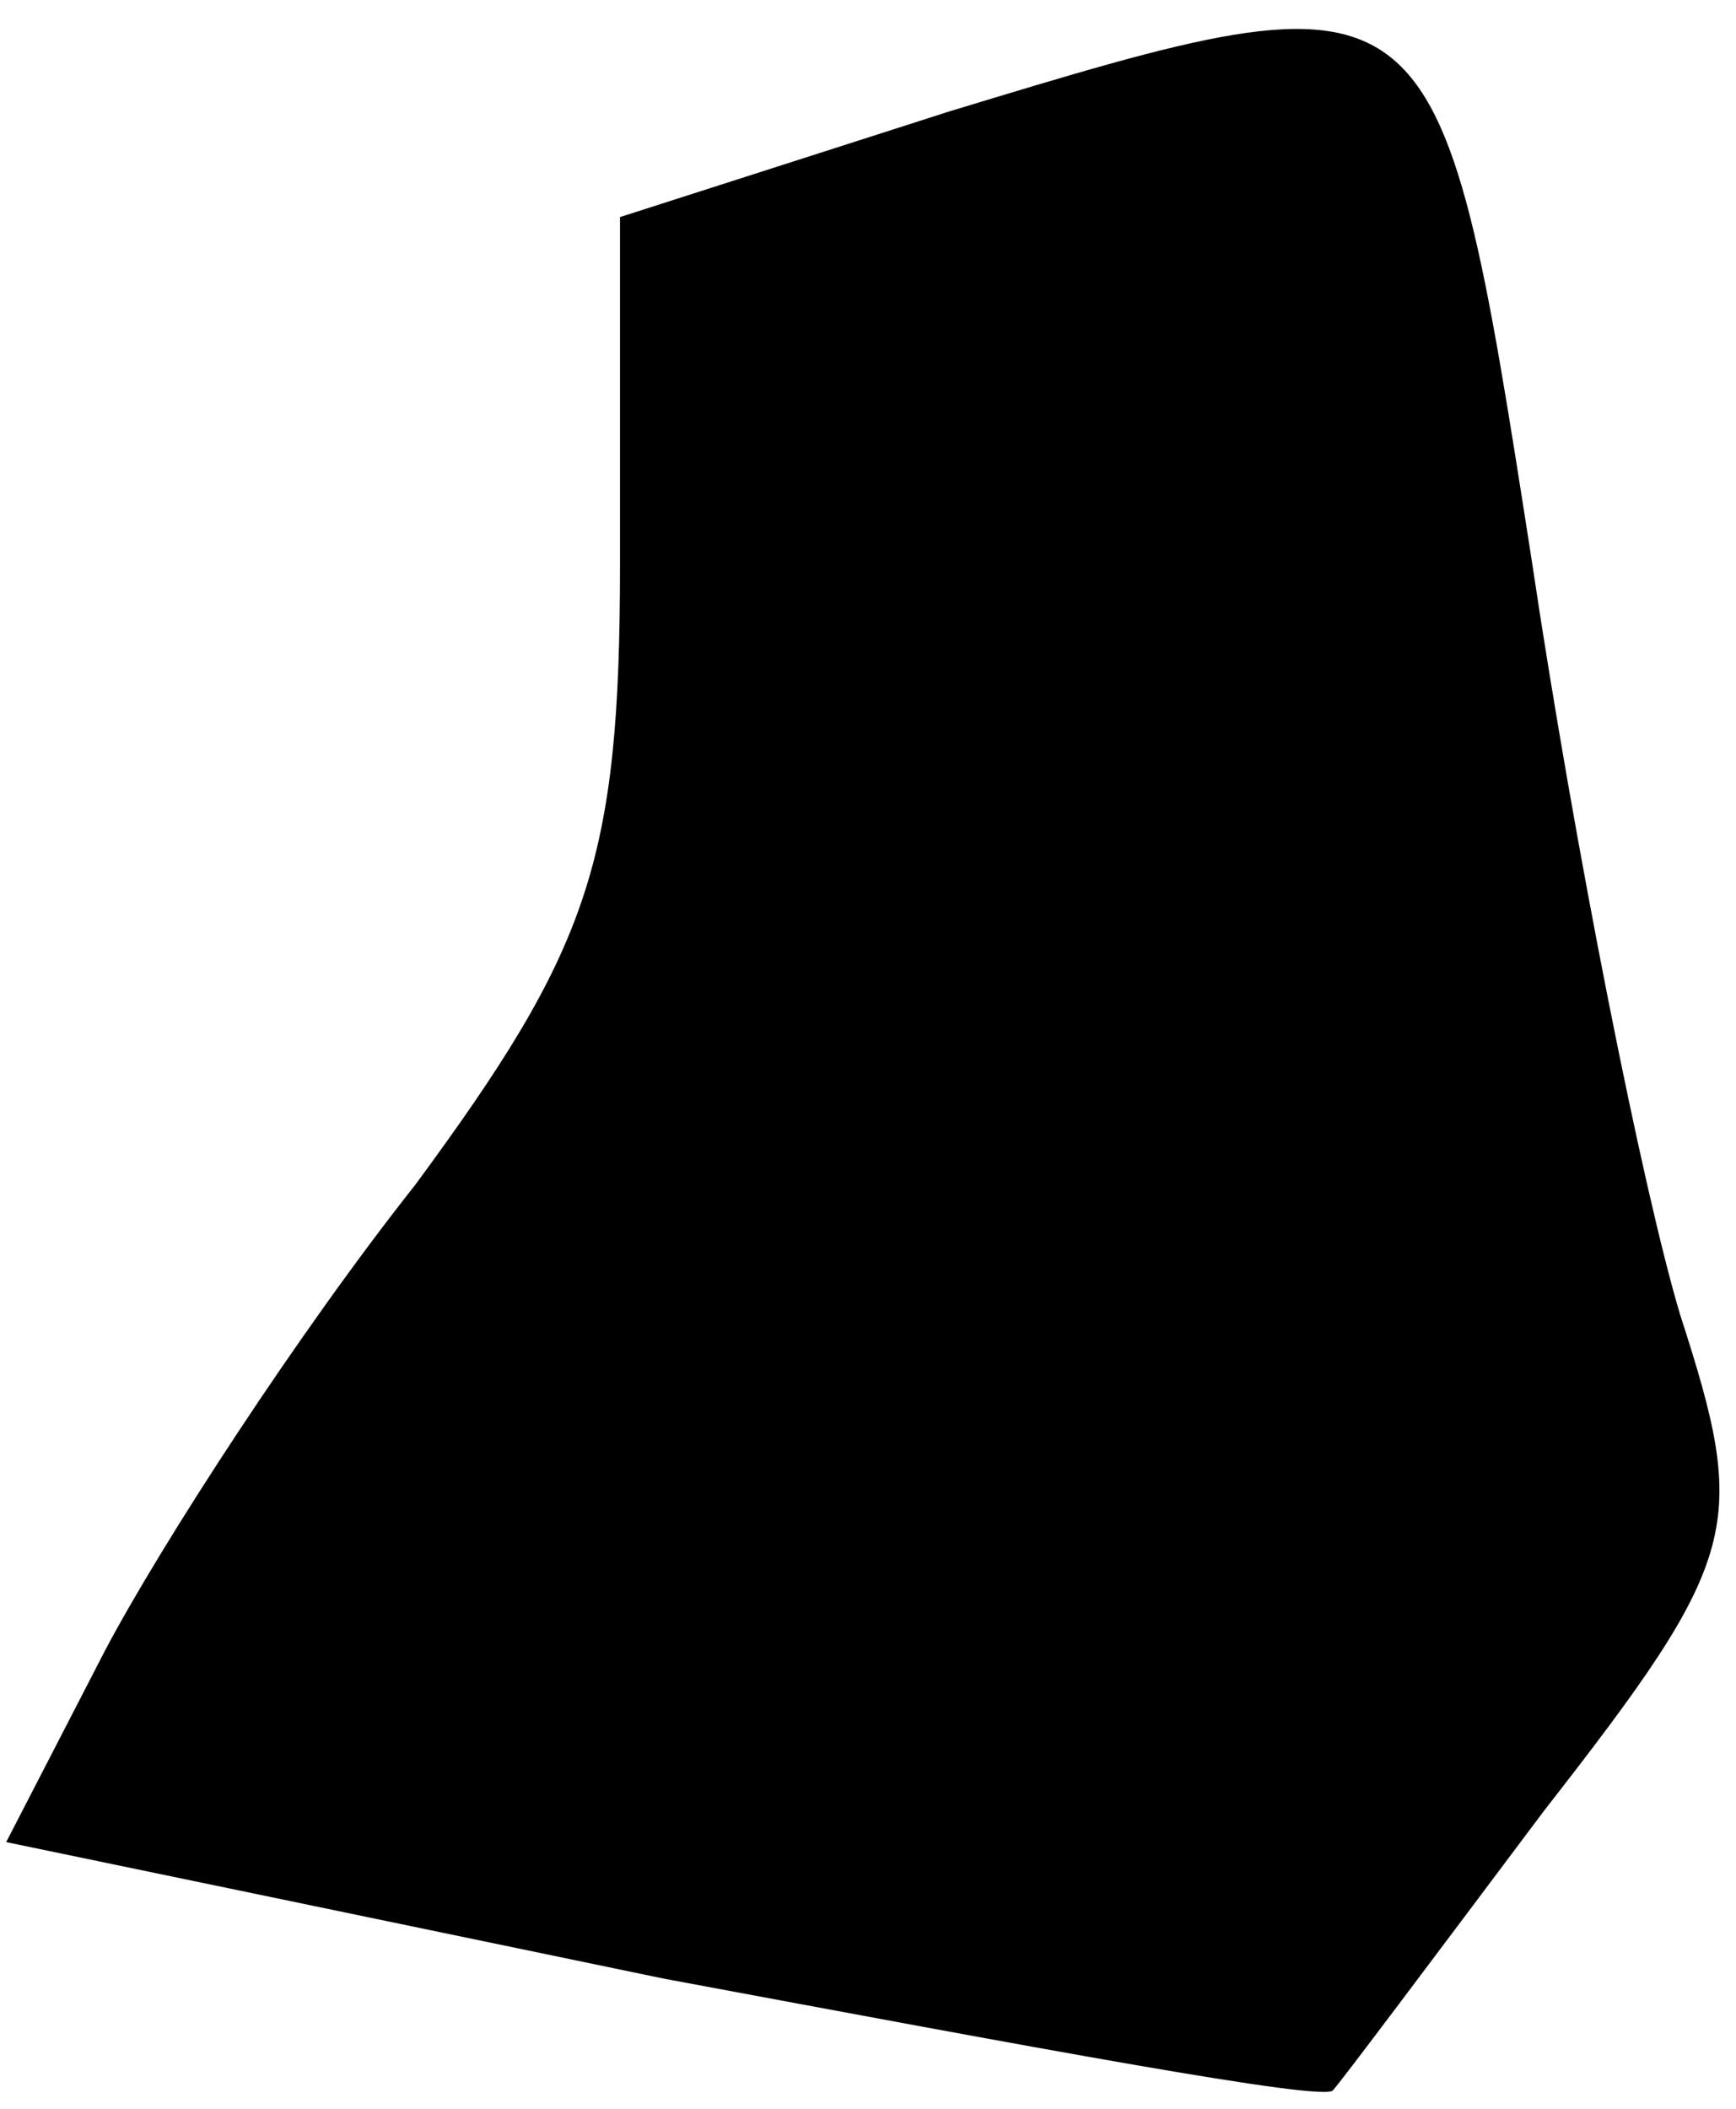<?xml version="1.0" standalone="no"?>
<!DOCTYPE svg PUBLIC "-//W3C//DTD SVG 20010904//EN"
 "http://www.w3.org/TR/2001/REC-SVG-20010904/DTD/svg10.dtd">
<svg version="1.0" xmlns="http://www.w3.org/2000/svg"
 width="28pt" height="34pt" viewBox="0 0 28 34"
 preserveAspectRatio="xMidYMid meet">
<g transform="translate(0,34) scale(0.1,-0.1)"
fill="#000000" stroke="none">
<path fill="#000000" stroke="none" d="M153 322 l-53 -17 0 -56 c0 -48 -5 -62
-33 -100 -19 -24 -41 -58 -50 -75 l-16 -31 106 -22 c59 -11 107 -20 108 -18 1
1 16 21 34 45 32 41 33 46 22 80 -6 20 -17 75 -24 122 -15 96 -15 96 -94 72z"/>
</g>
</svg>
